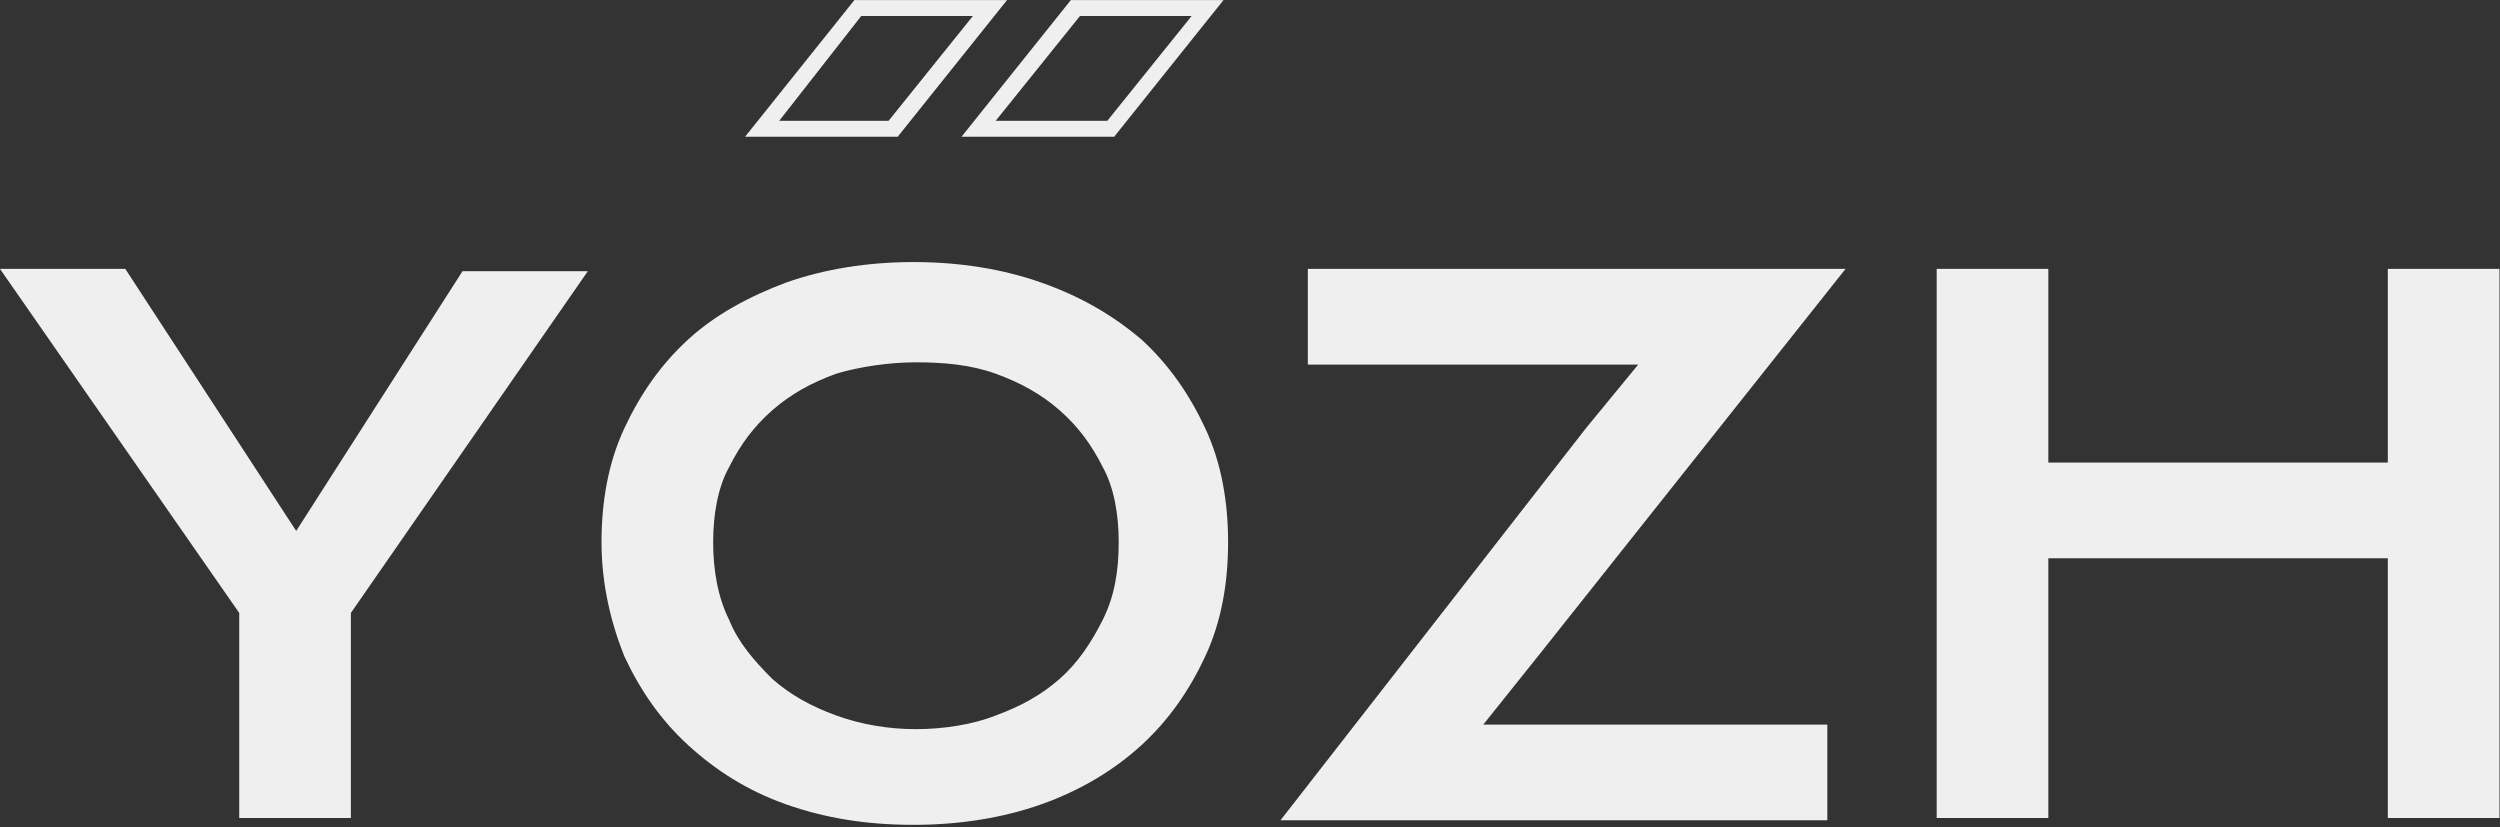 <svg width="810" height="268" viewBox="0 0 810 268" fill="none" xmlns="http://www.w3.org/2000/svg">
<rect x="0" y="0" width="810" height="268" fill="#333333" stroke="none"/>
<g clip-path="url(#clip0_5701_52142)">
<path d="M77.513 198.594L0 87.123H40.602L95.968 172.018L149.858 87.861H190.46L113.686 198.594V265.034H77.513V198.594ZM194.89 175.709C194.89 162.421 197.104 149.872 202.272 138.798C207.439 127.725 214.083 118.128 222.942 110.008C231.801 101.887 242.874 95.982 254.685 91.552C267.235 87.123 281.261 84.908 296.026 84.908C310.79 84.908 324.816 87.123 337.366 91.552C349.916 95.982 360.251 101.887 369.848 110.008C378.706 118.128 385.35 127.725 390.518 138.798C395.685 149.872 397.9 162.421 397.9 175.709C397.9 188.997 395.685 201.547 390.518 212.62C385.35 223.694 378.706 233.29 369.848 241.411C360.989 249.531 349.916 256.175 337.366 260.604C324.816 265.034 310.79 267.248 296.026 267.248C280.523 267.248 267.235 265.034 254.685 260.604C242.136 256.175 231.801 249.531 222.942 241.411C214.083 233.29 207.439 223.694 202.272 212.62C197.843 201.547 194.89 188.997 194.89 175.709ZM231.062 175.709C231.062 184.568 232.539 193.427 236.23 200.809C239.183 208.191 244.35 214.097 250.256 220.002C256.162 225.17 262.806 228.861 270.926 231.814C279.047 234.767 287.905 236.243 296.764 236.243C305.623 236.243 315.219 234.767 322.602 231.814C330.722 228.861 337.366 225.17 343.272 220.002C349.178 214.835 353.607 208.191 357.298 200.809C360.989 193.427 362.465 185.306 362.465 175.709C362.465 166.851 360.989 157.992 357.298 151.348C353.607 143.966 349.178 138.06 343.272 132.893C337.366 127.725 330.722 124.034 322.602 121.081C314.481 118.128 305.623 117.39 296.764 117.39C287.905 117.39 278.309 118.866 270.926 121.081C262.806 124.034 256.162 127.725 250.256 132.893C244.35 138.06 239.921 143.966 236.23 151.348C232.539 157.992 231.062 166.851 231.062 175.709ZM513.8 138.798L530.779 118.128H423.738V87.123H597.957L498.298 212.62L480.58 234.767H592.051V265.772H414.879L513.8 138.798ZM290.858 44.306H241.398L276.832 0.013H326.293L290.858 44.306ZM252.471 39.139H287.905L315.219 5.181H279.047L252.471 39.139ZM360.989 44.306H311.528L346.963 0.013H396.424L360.989 44.306ZM322.602 39.139H358.774L386.088 5.181H349.916L322.602 39.139ZM627.486 87.123H663.659V265.034H627.486V87.123ZM773.653 87.123H809.826V265.034H773.653V87.123Z" fill="#EFEFEF"/>
<path d="M658.491 149.872H780.297V180.877H658.491V149.872Z" fill="#EFEFEF"/>
</g>
<defs>
<clipPath id="clip0_5701_52142">
<rect width="809.826" height="267.973" fill="white" transform="translate(0 0.013)"/>
</clipPath>
</defs>
</svg>
